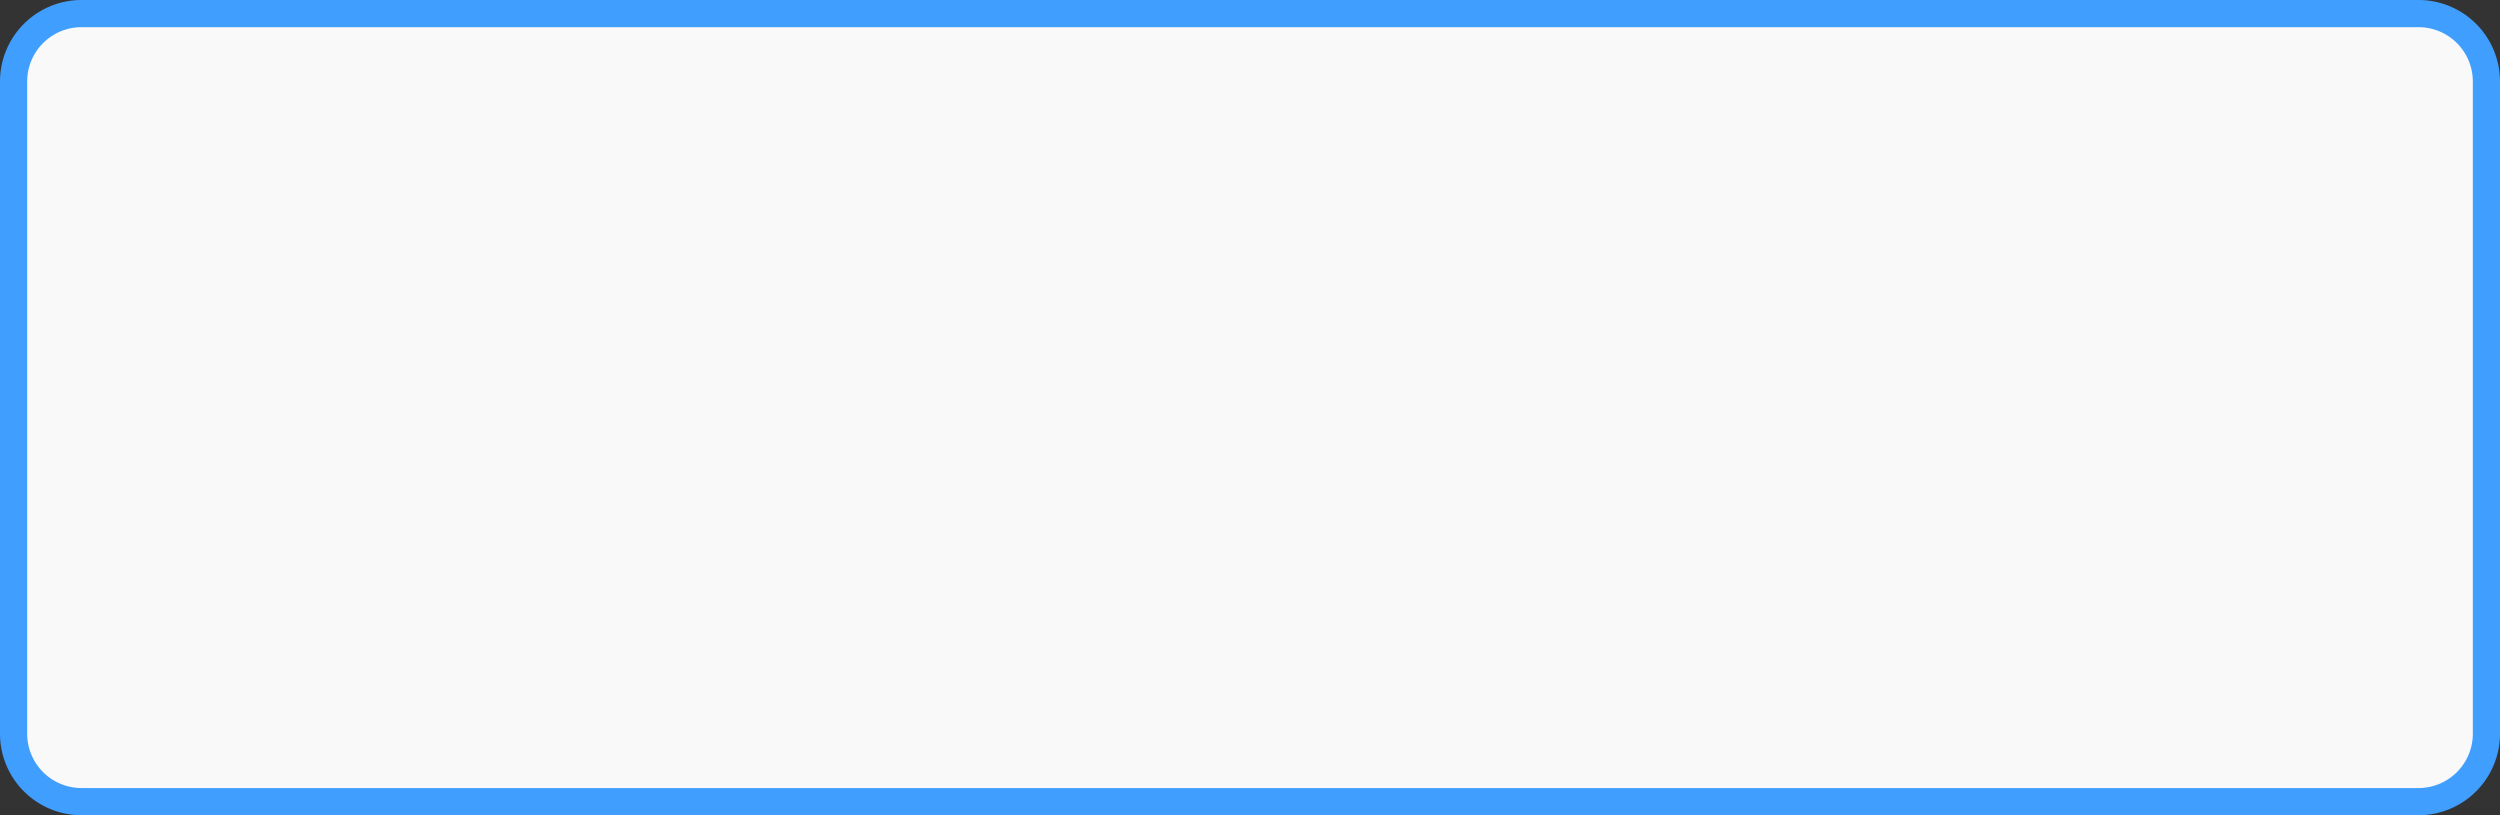﻿<?xml version="1.0" encoding="utf-8"?>
<svg version="1.1" xmlns:xlink="http://www.w3.org/1999/xlink" width="92px" height="30px" xmlns="http://www.w3.org/2000/svg">
  <rect width="100%" height="100%" fill="#333333" stroke="none"/>
  <g transform="matrix(1 0 0 1 -569 -431 )">
    <path d="M 569.5 434  A 2.5 2.5 0 0 1 572 431.5 L 658 431.5  A 2.5 2.5 0 0 1 660.5 434 L 660.5 458  A 2.5 2.5 0 0 1 658 460.5 L 572 460.5  A 2.5 2.5 0 0 1 569.5 458 L 569.5 434  Z " fill-rule="nonzero" fill="#f9f9f9" stroke="none" />
    <path d="M 569.5 434  A 2.5 2.5 0 0 1 572 431.5 L 658 431.5  A 2.5 2.5 0 0 1 660.5 434 L 660.5 458  A 2.5 2.5 0 0 1 658 460.5 L 572 460.5  A 2.5 2.5 0 0 1 569.5 458 L 569.5 434  Z " stroke-width="1" stroke="#409eff" fill="none" />
  </g>
</svg>